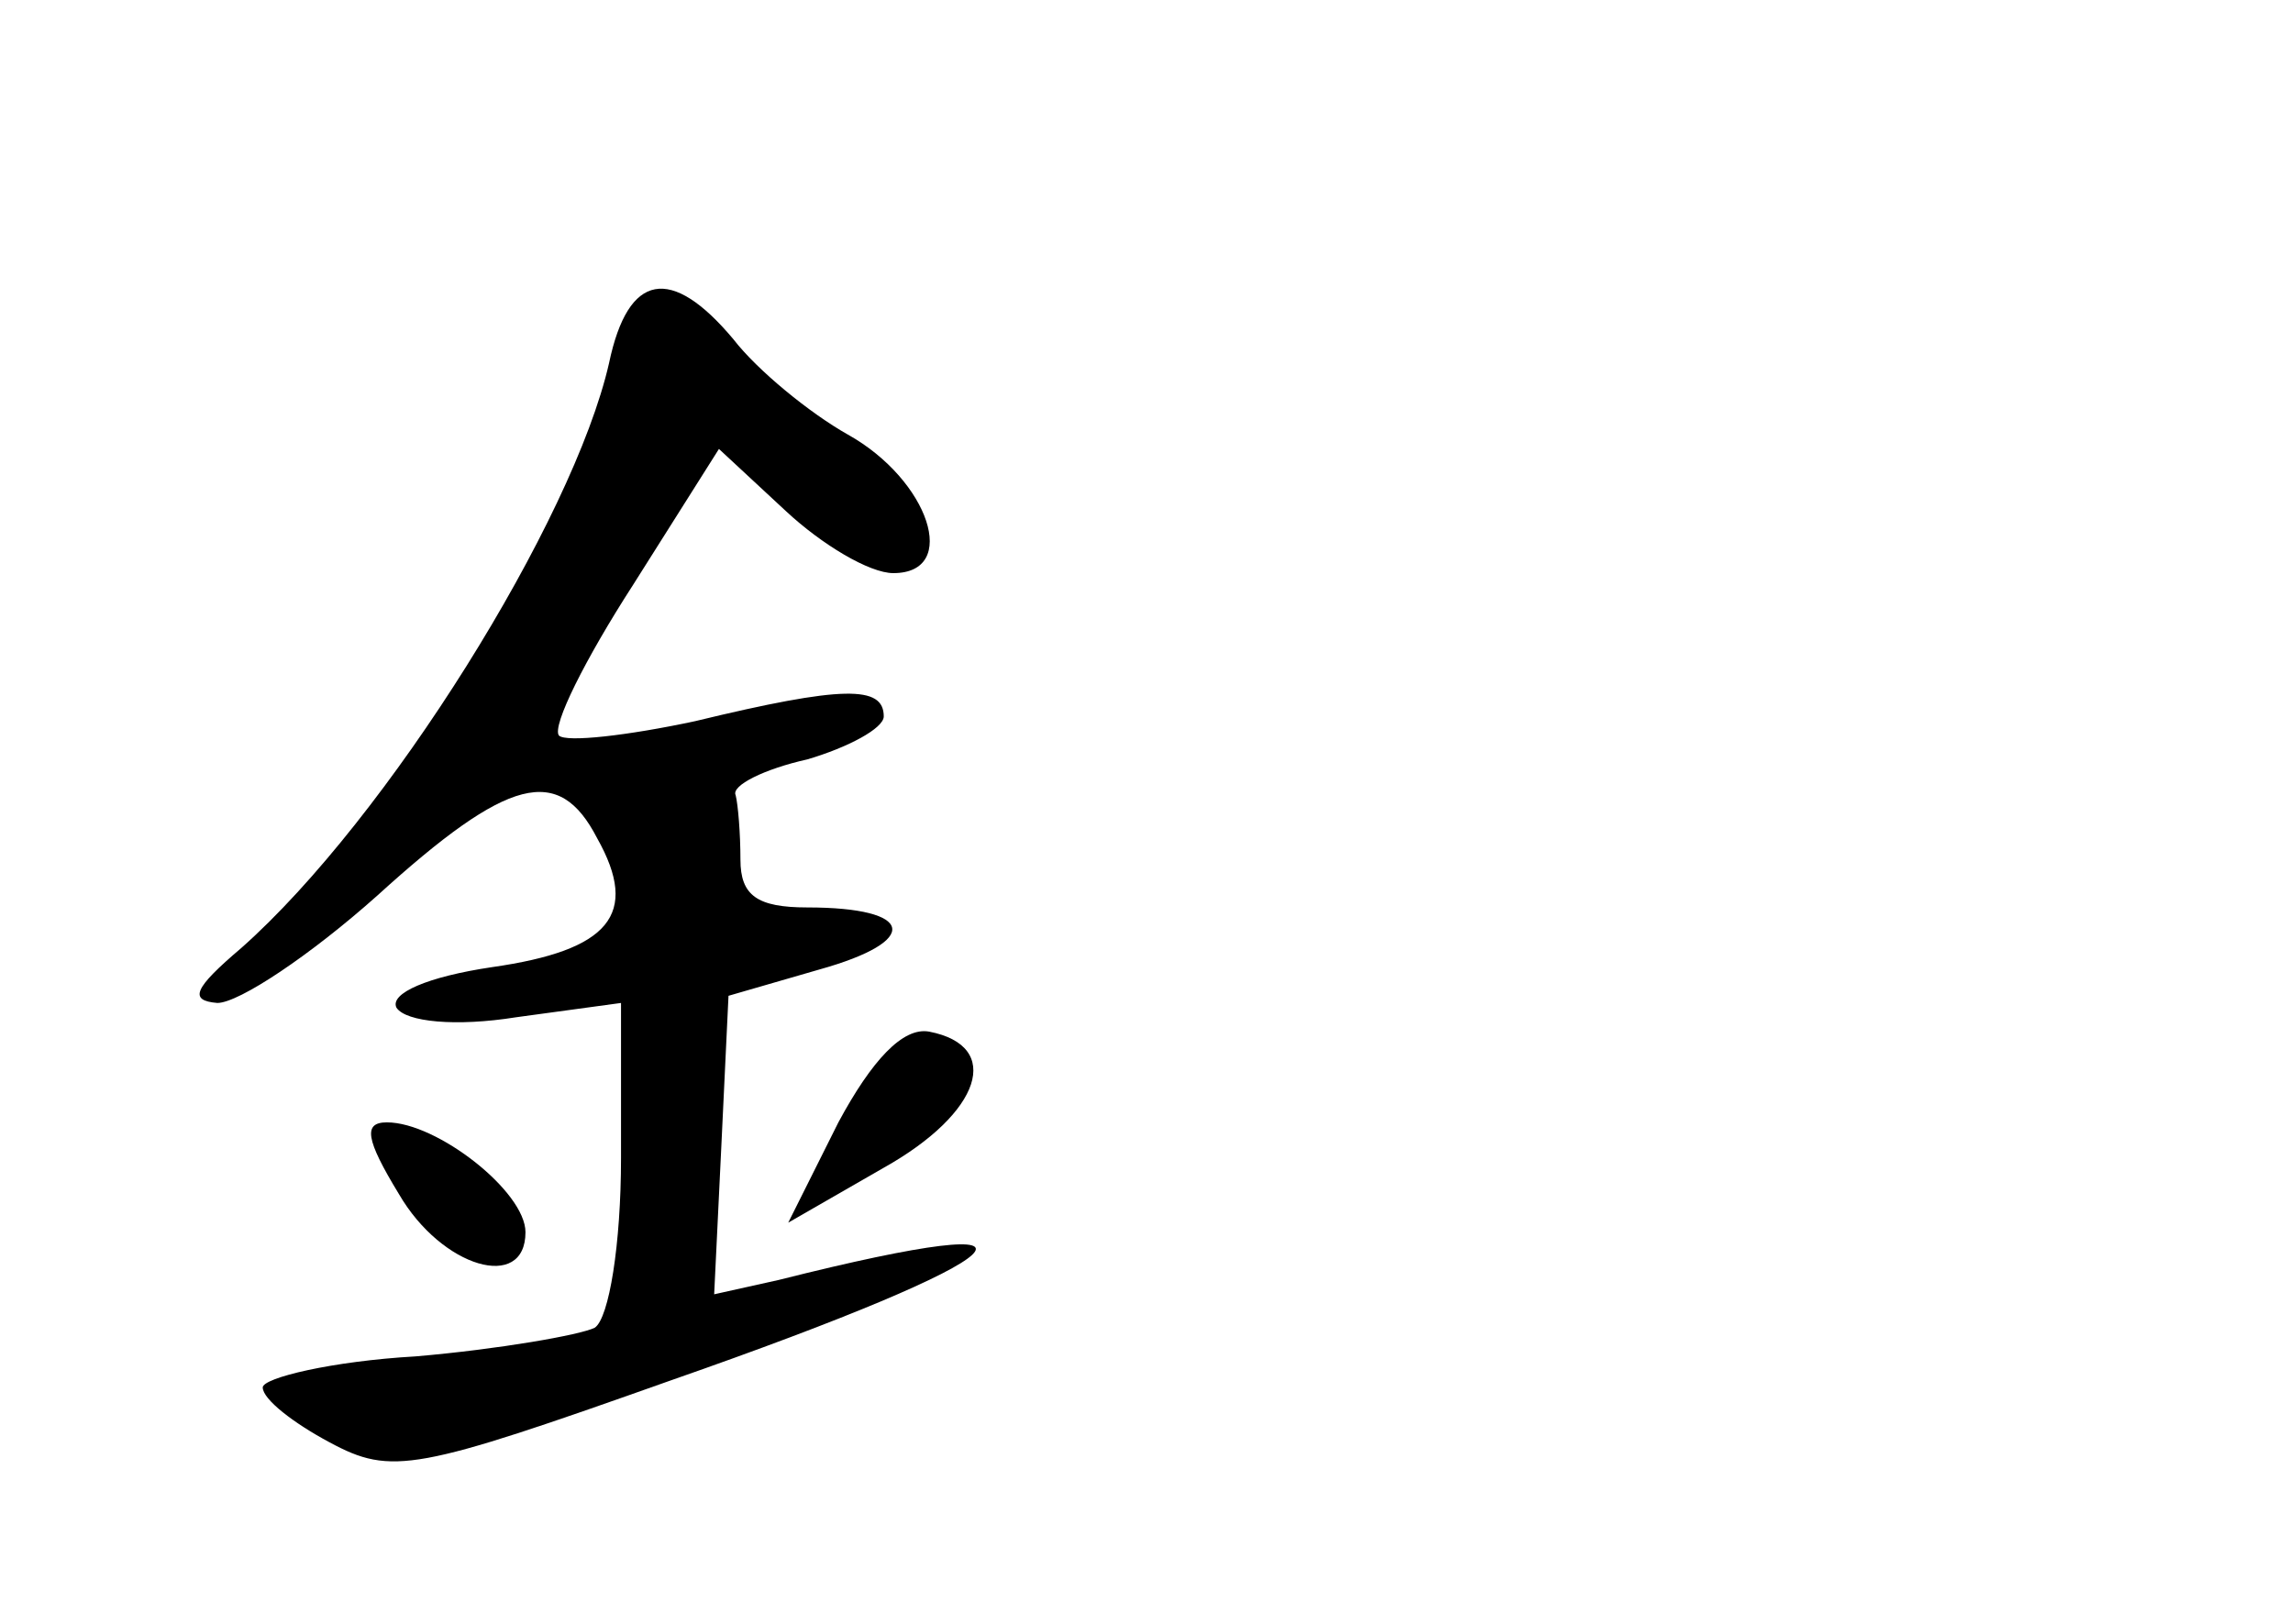 <?xml version="1.0" standalone="no"?>
<!DOCTYPE svg PUBLIC "-//W3C//DTD SVG 20010904//EN"
 "http://www.w3.org/TR/2001/REC-SVG-20010904/DTD/svg10.dtd">
<svg version="1.0" xmlns="http://www.w3.org/2000/svg"
 width="96pt" height="68pt" viewBox="0 0 96 68"
 preserveAspectRatio="xMidYMid meet">
<g transform="translate(0,68) scale(0.1,-0.1)"
fill="#000000" stroke="none">
<path d="M255 528 c-15 -66 -93 -191 -154 -245 -20 -17 -22 -22 -10 -23 9 0
39 20 67 45 55 50 76 55 92 24 18 -32 5 -47 -44 -54 -27 -4 -43 -11 -40 -17 4
-6 25 -8 50 -4 l44 6 0 -65 c0 -36 -5 -67 -11 -71 -6 -3 -40 -9 -75 -12 -35
-2 -64 -9 -64 -13 0 -5 13 -15 28 -23 26 -14 36 -12 143 26 149 52 172 74 45
42 l-27 -6 3 62 3 63 38 11 c43 12 40 26 -5 26 -21 0 -28 5 -28 20 0 11 -1 23
-2 27 -2 4 12 11 30 15 17 5 32 13 32 18 0 13 -17 13 -79 -2 -28 -6 -54 -9
-57 -6 -3 4 11 32 31 63 l36 57 28 -26 c15 -14 35 -26 45 -26 28 0 15 39 -19
58 -16 9 -38 27 -48 40 -26 31 -44 28 -52 -10z"/>
<path d="M351 210 l-21 -42 40 23 c41 23 50 51 19 57 -11 2 -24 -12 -38 -38z"/>
<path d="M167 180 c18 -31 53 -41 53 -16 0 17 -37 46 -58 46 -10 0 -9 -7 5
-30z"/>
</g>
</svg>
